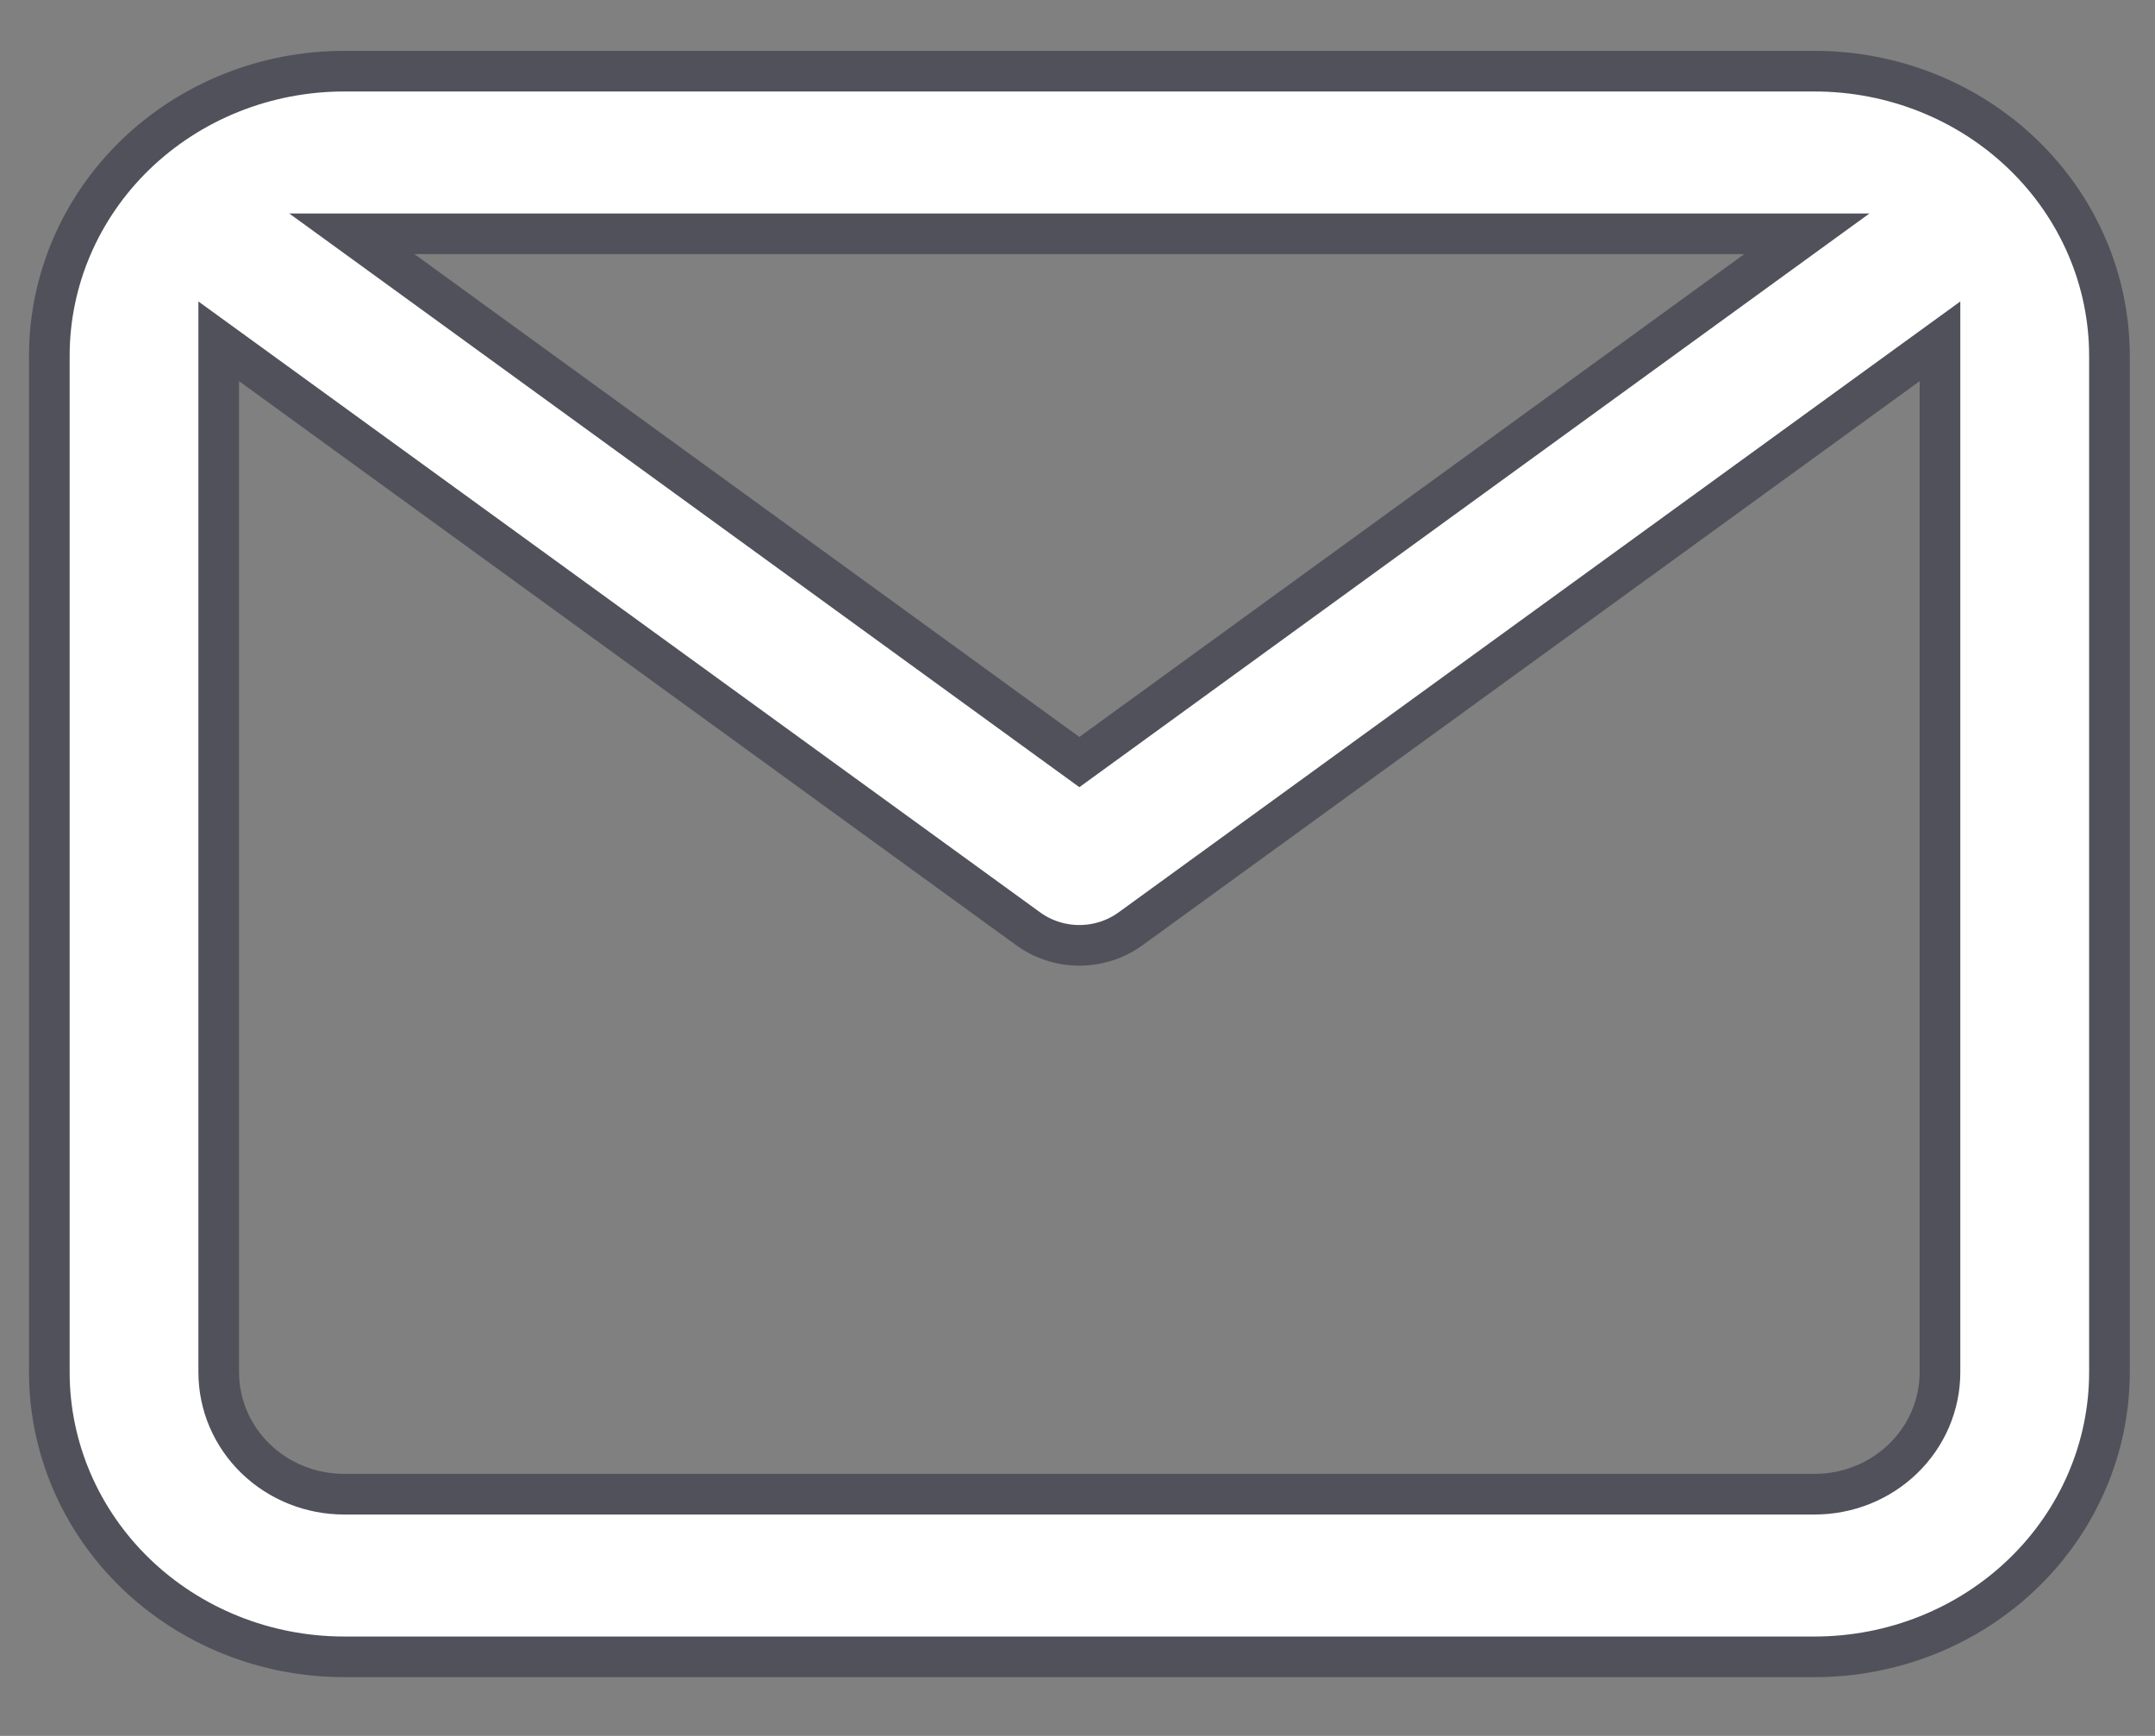 <svg width="36" height="29" viewBox="0 0 36 29" fill="none" xmlns="http://www.w3.org/2000/svg">
<rect x="0" y="0" width="36" height="29" fill="#808080" stroke="none"/>
<path d="M29.338 4.52L30.184 3.906H29.138H6.924H5.878L6.724 4.52L17.831 12.586L18.031 12.731L18.231 12.586L29.338 4.52ZM4.193 6.093L3.654 5.702V6.368V22.925C3.654 23.469 3.877 23.988 4.271 24.369C4.665 24.75 5.196 24.962 5.748 24.962H30.314C30.866 24.962 31.398 24.75 31.791 24.369C32.185 23.988 32.408 23.469 32.408 22.925V6.368V5.702L31.869 6.093L18.884 15.518C18.639 15.695 18.34 15.793 18.031 15.793C17.722 15.793 17.423 15.695 17.178 15.518L4.193 6.093ZM5.748 1.189H30.314C31.624 1.189 32.877 1.692 33.8 2.585C34.723 3.478 35.239 4.686 35.239 5.943V22.925C35.239 24.182 34.723 25.39 33.8 26.283C32.877 27.176 31.624 27.679 30.314 27.679H5.748C4.438 27.679 3.185 27.176 2.262 26.283C1.34 25.39 0.824 24.182 0.824 22.925V5.943C0.824 4.686 1.34 3.478 2.262 2.585C3.185 1.692 4.438 1.189 5.748 1.189Z" fill="white" stroke="#51515B" stroke-width="0.679"/>
</svg>
